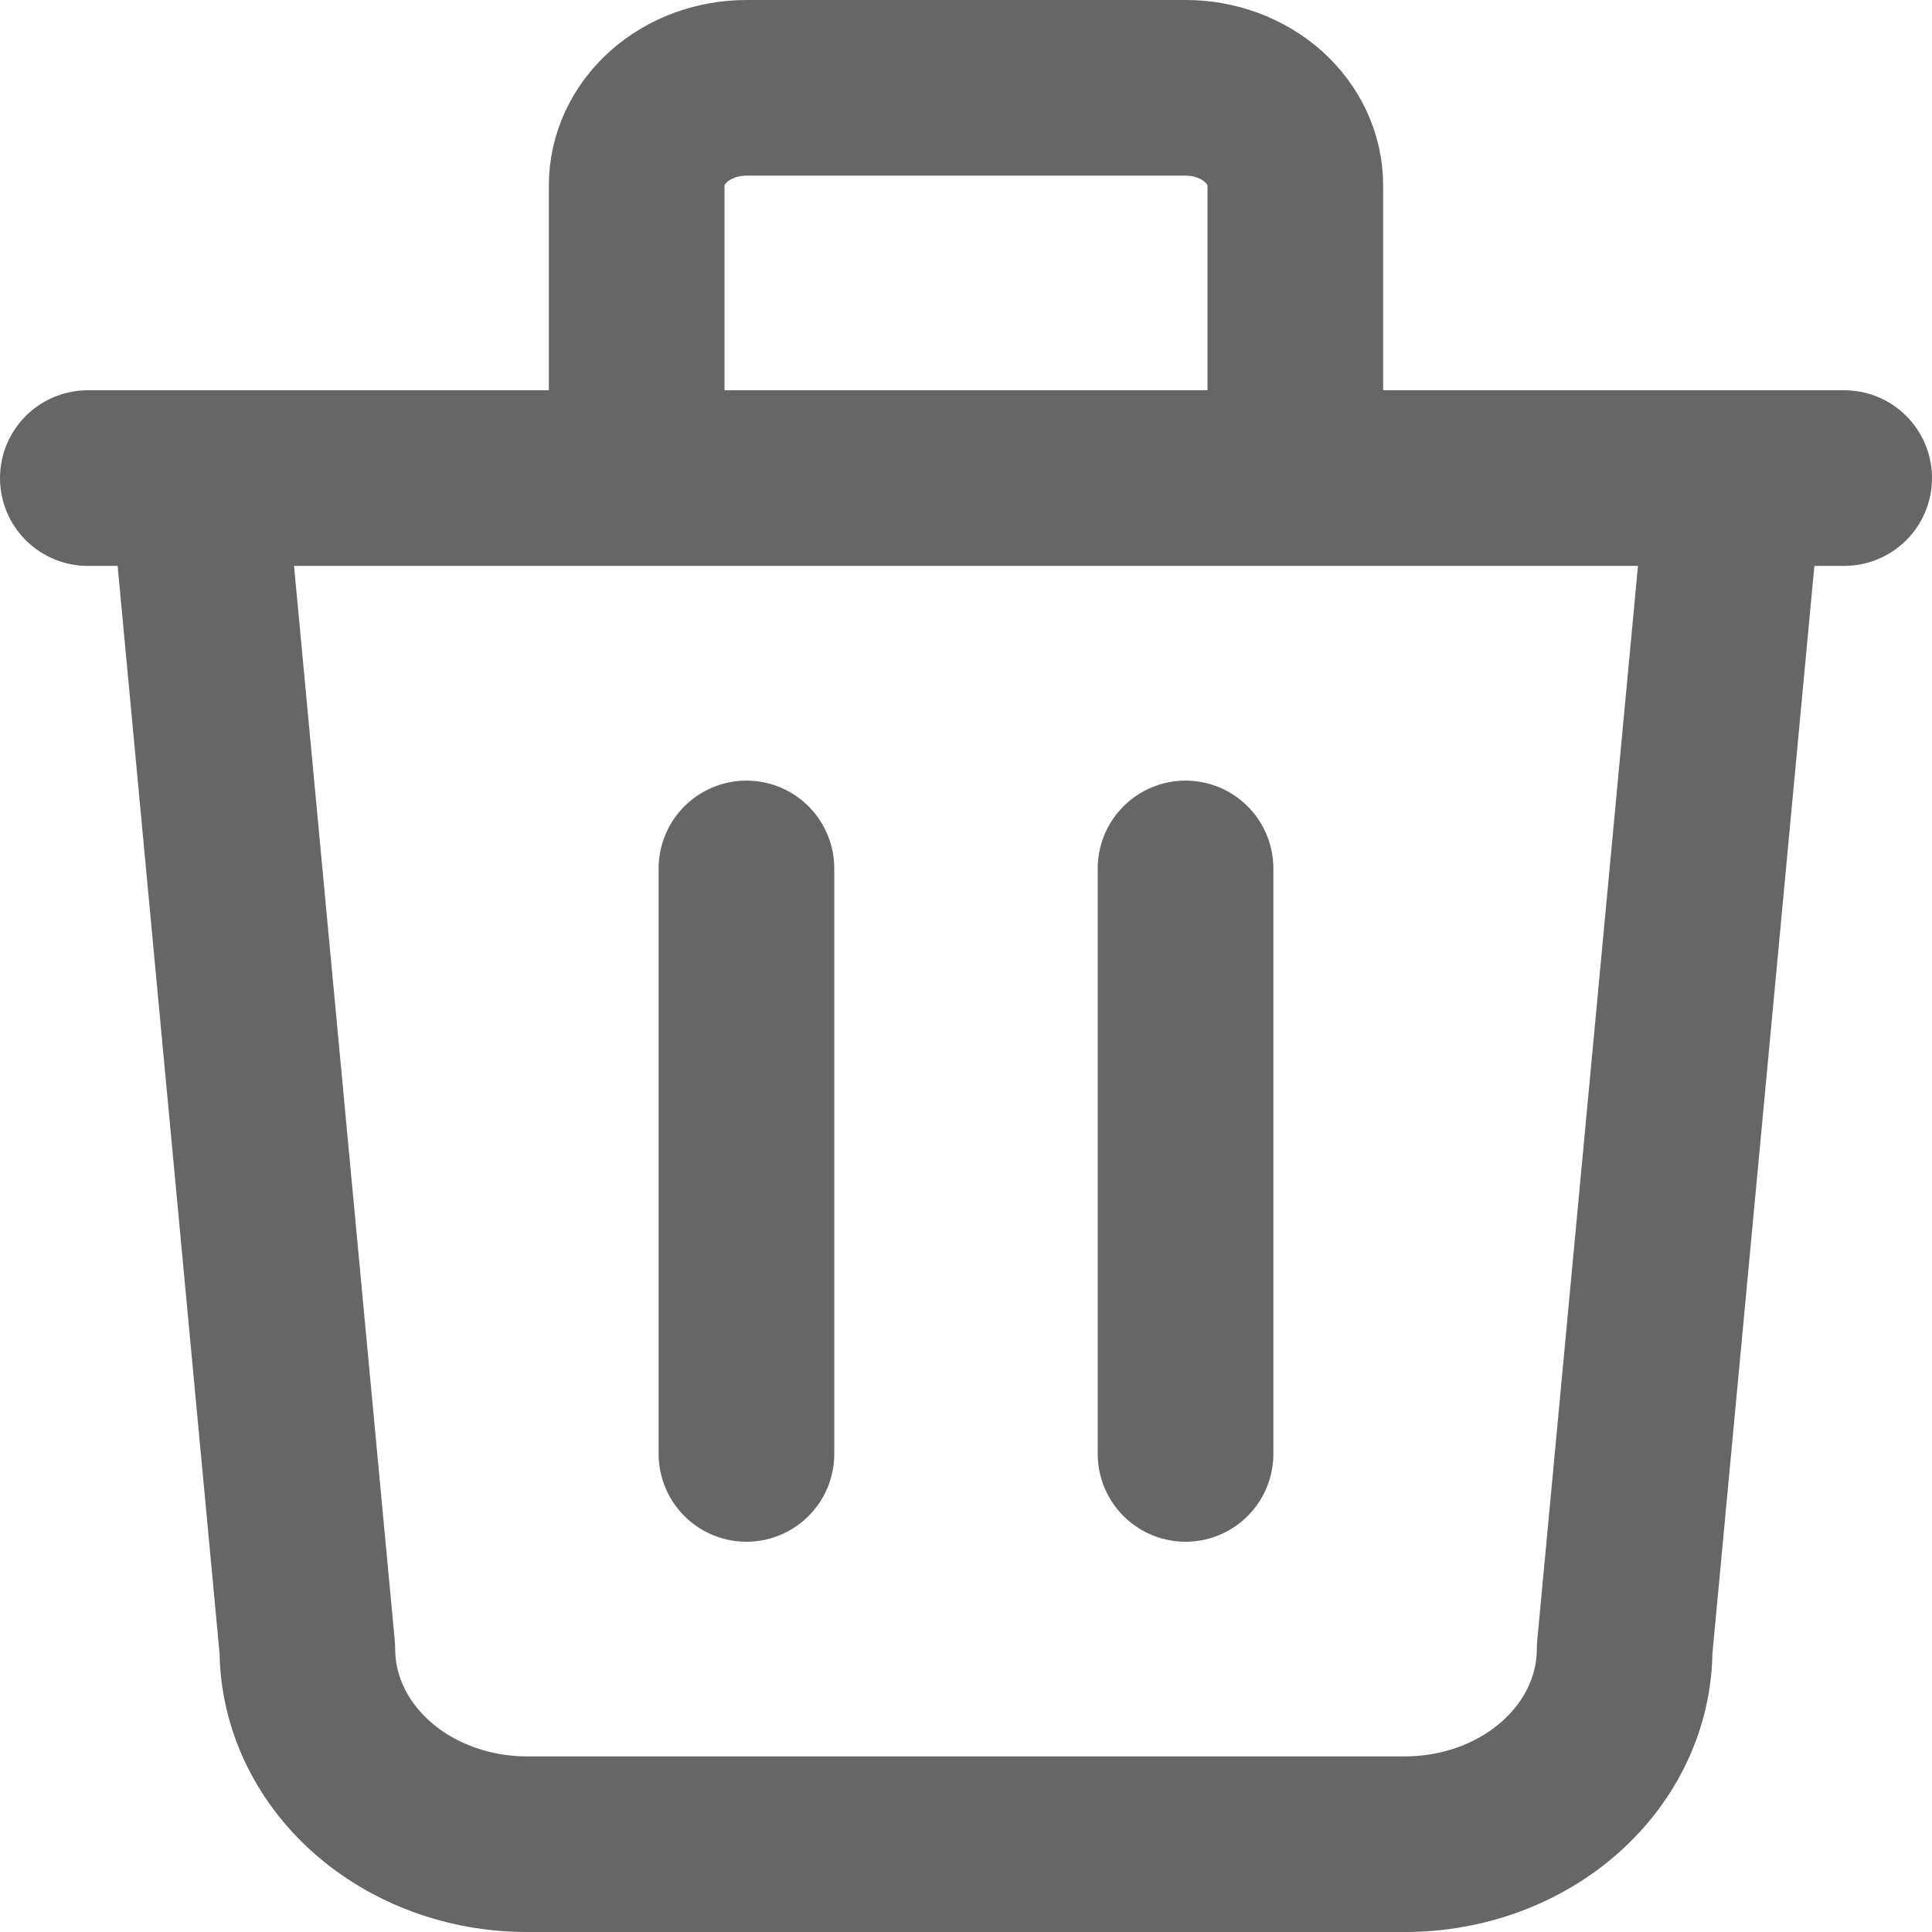 <svg width="22" height="22" viewBox="0 0 22 22" fill="none" xmlns="http://www.w3.org/2000/svg">
<path d="M1 5.444H21M8.5 9.889V16.556M13.5 9.889V16.556M2.25 5.444L3.5 18.778C3.5 19.367 3.763 19.932 4.232 20.349C4.701 20.766 5.337 21 6 21H16C16.663 21 17.299 20.766 17.768 20.349C18.237 19.932 18.5 19.367 18.5 18.778L19.75 5.444M7.25 5.444V2.111C7.25 1.816 7.382 1.534 7.616 1.325C7.851 1.117 8.168 1 8.5 1H13.5C13.832 1 14.149 1.117 14.384 1.325C14.618 1.534 14.75 1.816 14.75 2.111V5.444" stroke="#666666" stroke-width="2" stroke-linecap="round" stroke-linejoin="round"/>
</svg>

